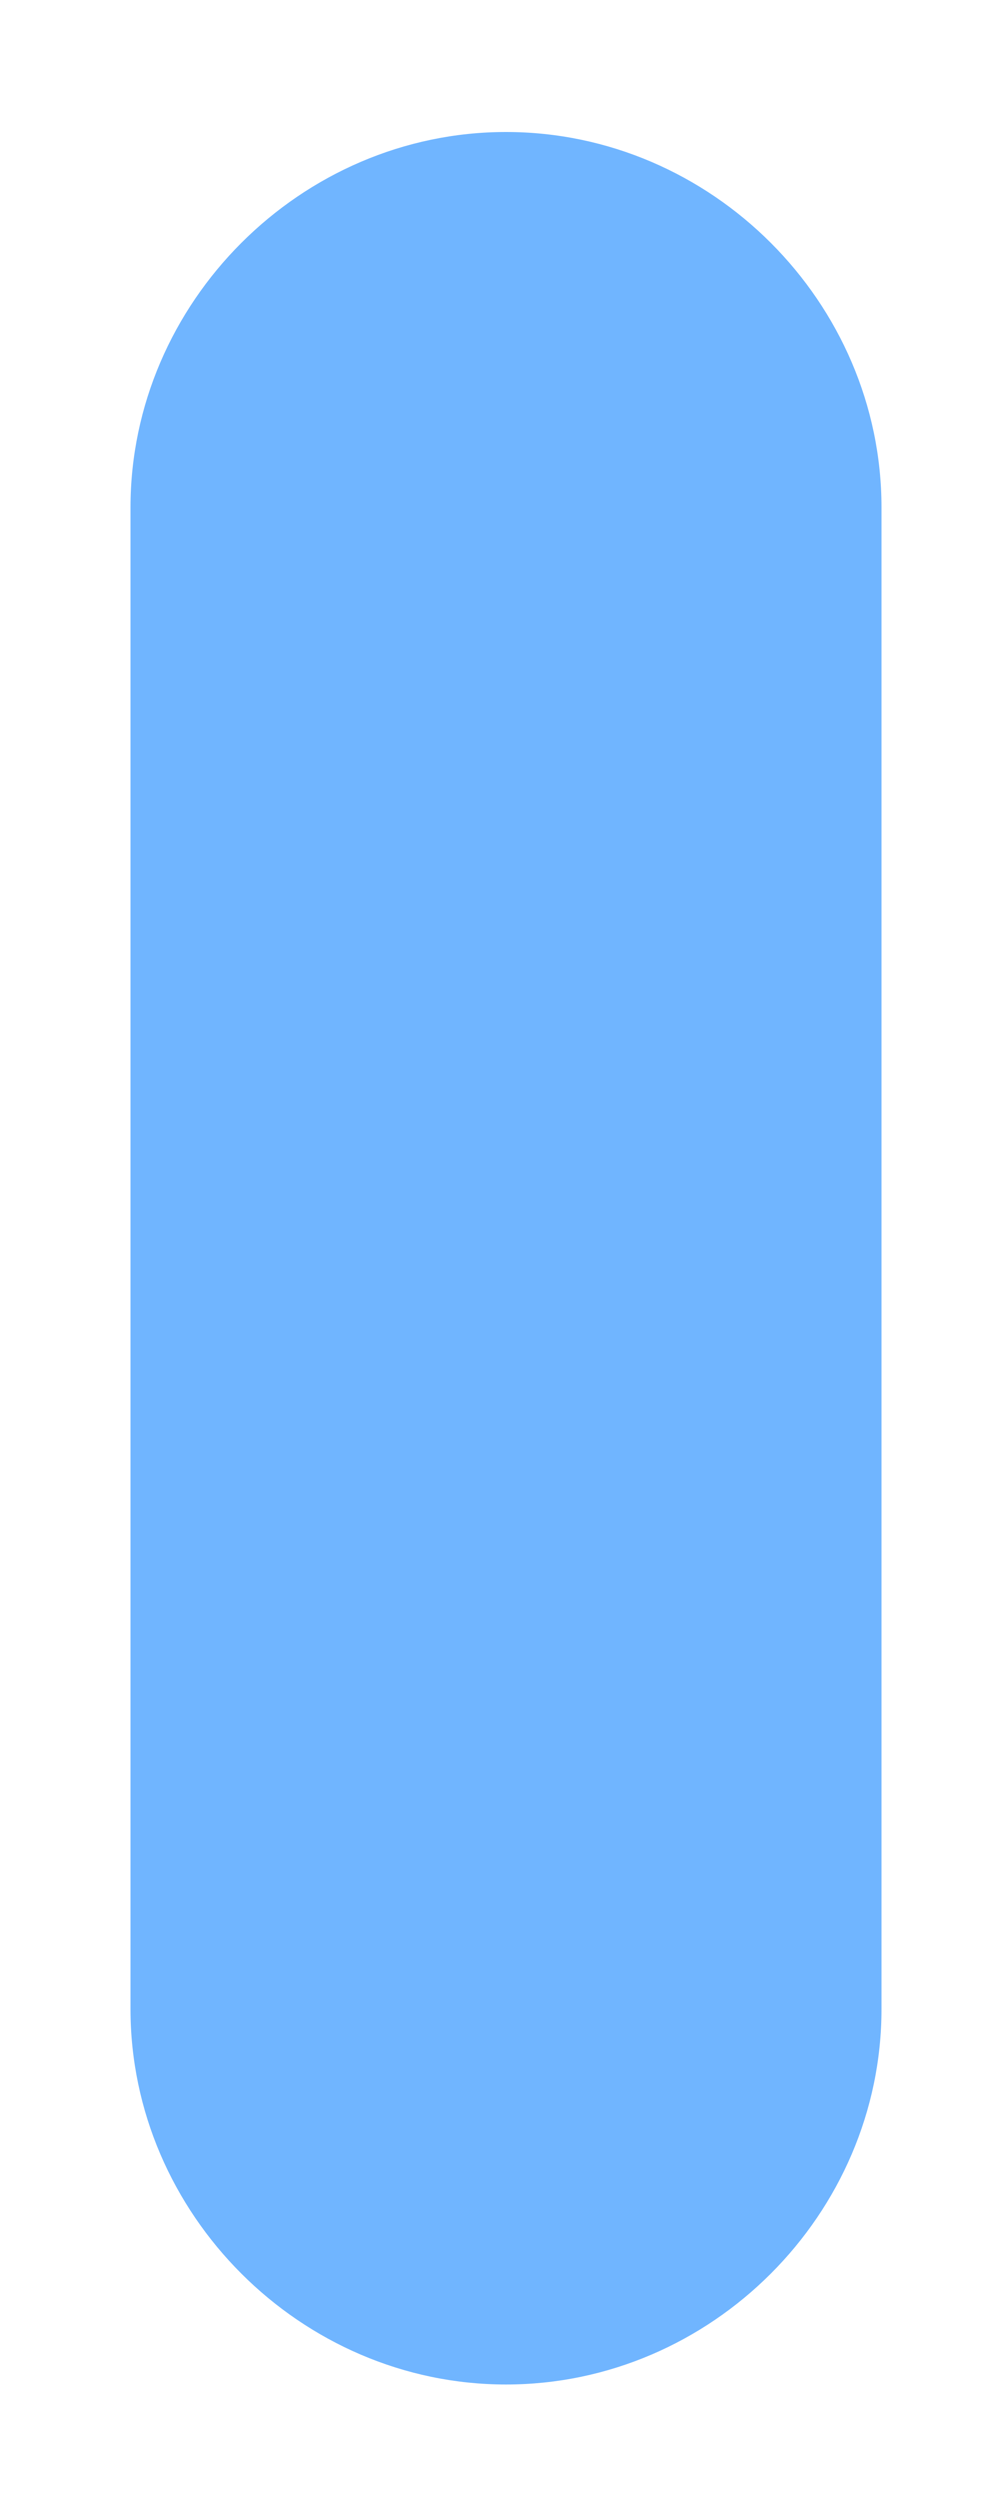 <svg width="2" height="5" viewBox="0 0 2 5" fill="none" xmlns="http://www.w3.org/2000/svg">
<path d="M1.012 4.769C0.602 4.769 0.261 4.428 0.261 4.018V1.015C0.261 0.605 0.602 0.264 1.012 0.264C1.423 0.264 1.763 0.605 1.763 1.015V4.018C1.763 4.428 1.423 4.769 1.012 4.769Z" fill="#70B5FF"/>
</svg>

